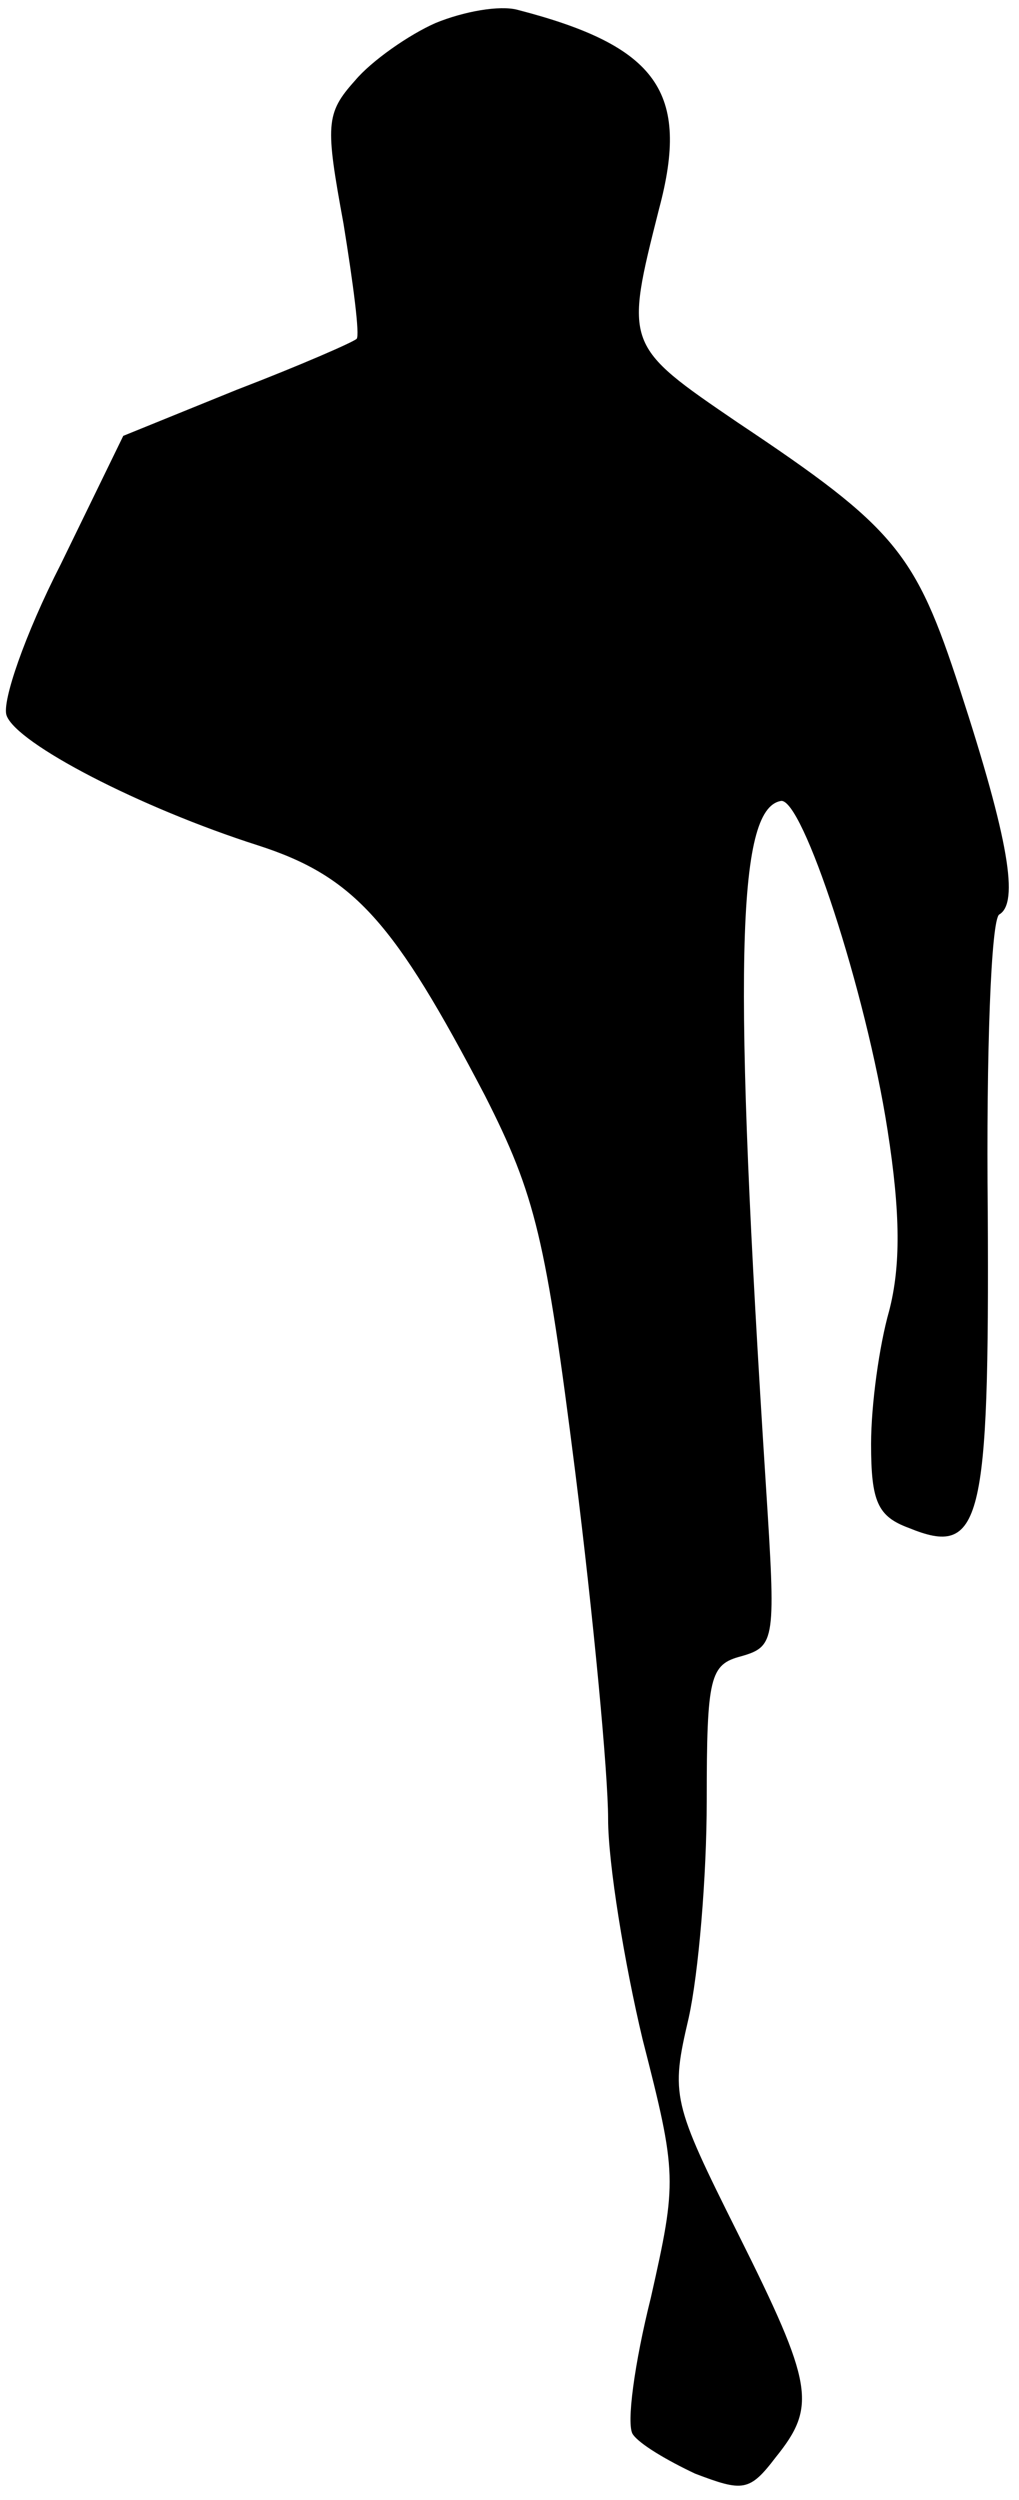 <?xml version="1.0" standalone="no"?>
<!DOCTYPE svg PUBLIC "-//W3C//DTD SVG 20010904//EN"
 "http://www.w3.org/TR/2001/REC-SVG-20010904/DTD/svg10.dtd">
<svg version="1.0" xmlns="http://www.w3.org/2000/svg"
 width="62pt" height="152pt" viewBox="0 0 62 152"
 preserveAspectRatio="xMidYMid meet">
<g transform="translate(0,152) scale(0.1,-0.1)"
fill="#000000" stroke="none">
<path fill="#000000" stroke="none" d="M265 1506 c-16 -7 -39 -23 -49 -35 -18
-20 -18 -27 -7 -87 6 -37 10 -68 8 -70 -2 -2 -34 -16 -73 -31 l-69 -28 -38
-78 c-22 -43 -36 -84 -33 -92 6 -17 81 -56 153 -79 59 -19 83 -47 138 -152 31
-61 37 -87 55 -229 11 -88 20 -183 20 -211 0 -27 10 -88 21 -134 21 -82 21
-86 5 -157 -10 -40 -15 -77 -11 -83 4 -6 21 -16 38 -24 29 -11 33 -11 49 10
25 31 23 44 -23 136 -40 80 -41 84 -30 131 6 27 11 86 11 132 0 76 2 83 21 88
21 6 21 10 15 104 -20 312 -18 411 9 416 13 3 52 -116 65 -200 8 -51 8 -83 1
-110 -6 -21 -11 -57 -11 -81 0 -35 4 -44 23 -51 44 -18 49 2 48 192 -1 97 2
178 7 181 12 7 6 45 -24 137 -27 83 -39 98 -135 162 -69 47 -69 47 -48 130 19
71 -1 99 -86 121 -11 3 -33 -1 -50 -8z"/>
</g>
</svg>
